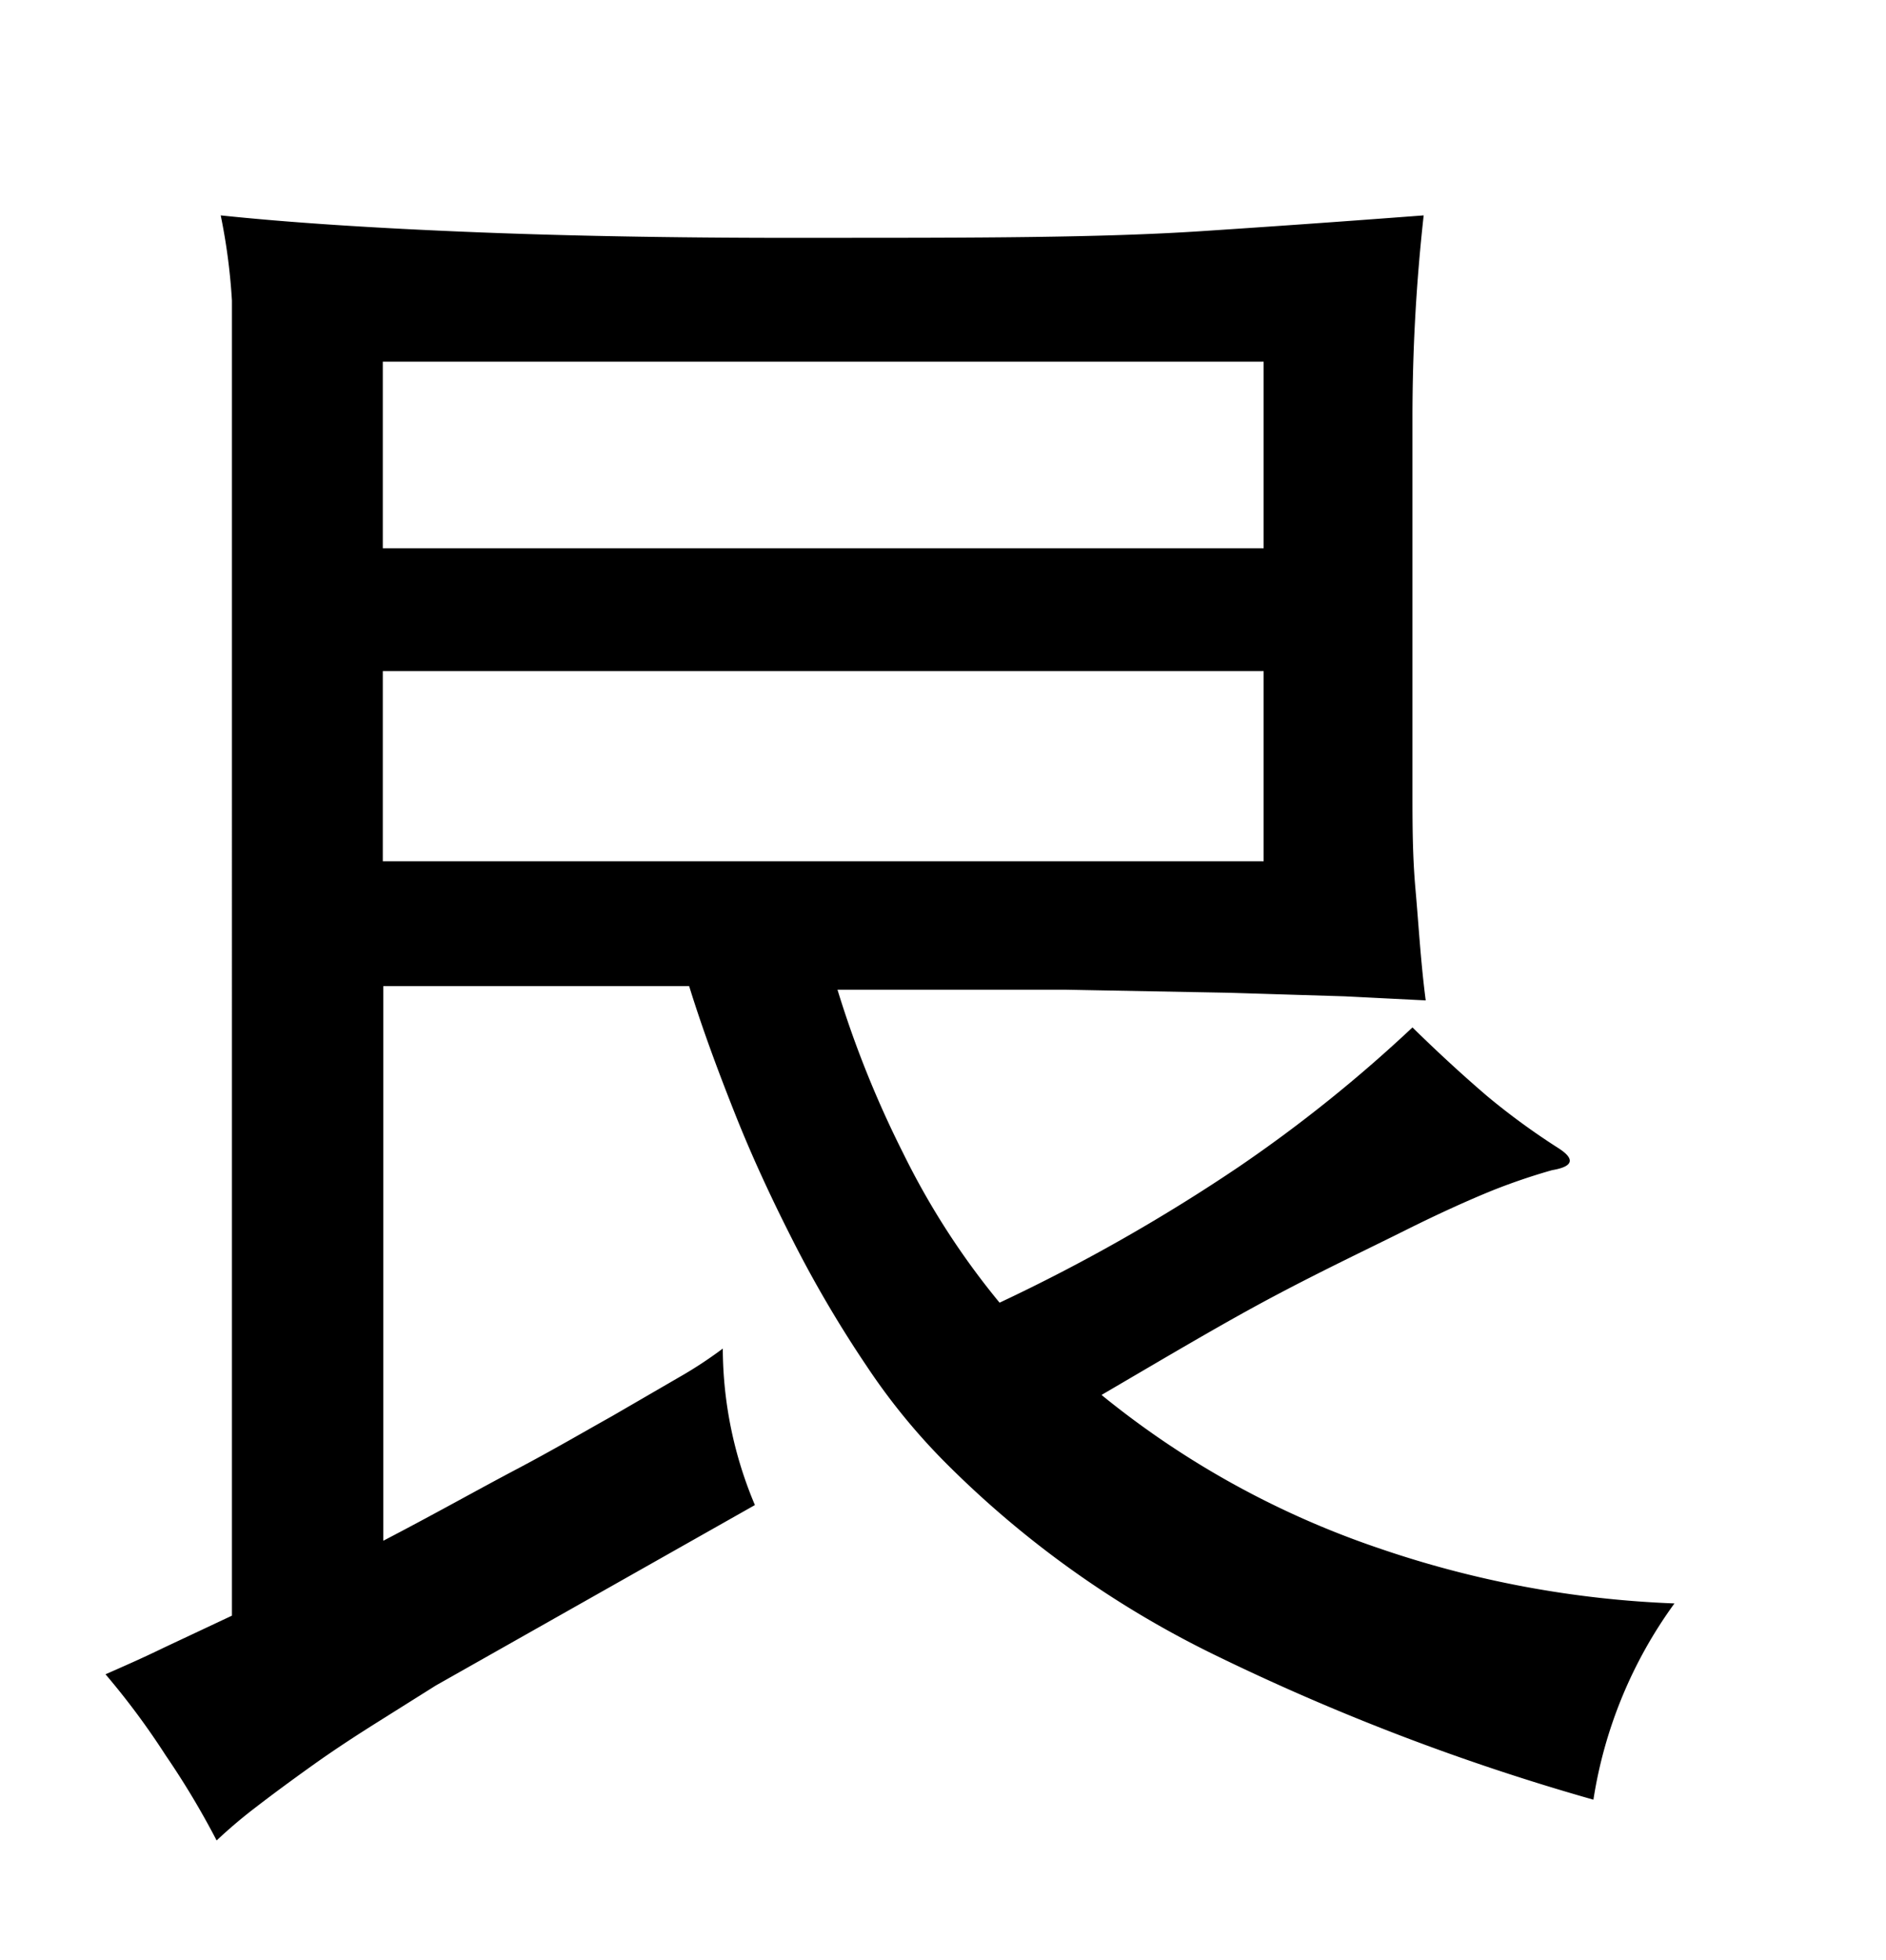 <svg xmlns="http://www.w3.org/2000/svg" width="0.51in" height="0.53in" viewBox="0 0 37 38"><title>Artboard 144</title><path d="M21.61,27.14a17.49,17.49,0,0,0,5.42,3,20.19,20.19,0,0,0,5.82,1.09,8.84,8.84,0,0,0-1.59,3.85,44.83,44.83,0,0,1-7.45-2.85,19.53,19.53,0,0,1-5.27-3.77A12.43,12.43,0,0,1,17,26.57a23.1,23.1,0,0,1-1.39-2.35c-.43-.84-.83-1.69-1.18-2.57s-.66-1.72-.91-2.53h-6V30c1-.52,1.85-1,2.59-1.39s1.37-.76,1.89-1.05l1.31-.76a8.26,8.26,0,0,0,.87-.57,7.93,7.93,0,0,0,.63,3.07L8.55,32.84l-1.13.71c-.43.27-.86.55-1.28.85s-.8.58-1.15.85a9.62,9.62,0,0,0-.74.63,16.12,16.12,0,0,0-1-1.67,14.89,14.89,0,0,0-1.18-1.59c.34-.15.73-.32,1.14-.52l1.34-.63V7.94c0-1,0-1.72,0-2.27A11.74,11.74,0,0,0,4.33,4q2,.21,5,.33t6.79.11c3,0,5.46,0,7.44-.13S27,4.07,27.93,4a36,36,0,0,0-.22,4v7.33c0,.59,0,1.23.06,1.9s.1,1.4.2,2.17l-1.59-.08-2.28-.07-3.21-.06H16.43a20.31,20.31,0,0,0,1.29,3.21,15,15,0,0,0,1.89,2.93,35.1,35.1,0,0,0,4.7-2.67,28,28,0,0,0,3.4-2.73c.5.49,1,.95,1.48,1.36a13.82,13.82,0,0,0,1.37,1c.35.22.31.37-.11.44a12.09,12.09,0,0,0-1.15.39c-.47.19-1.05.45-1.75.8S26,24.67,25,25.2,22.91,26.38,21.61,27.14ZM7.51,6.87v3.66H24.79V6.87Zm0,6.07v3.73H24.79V12.94Z"/></svg>